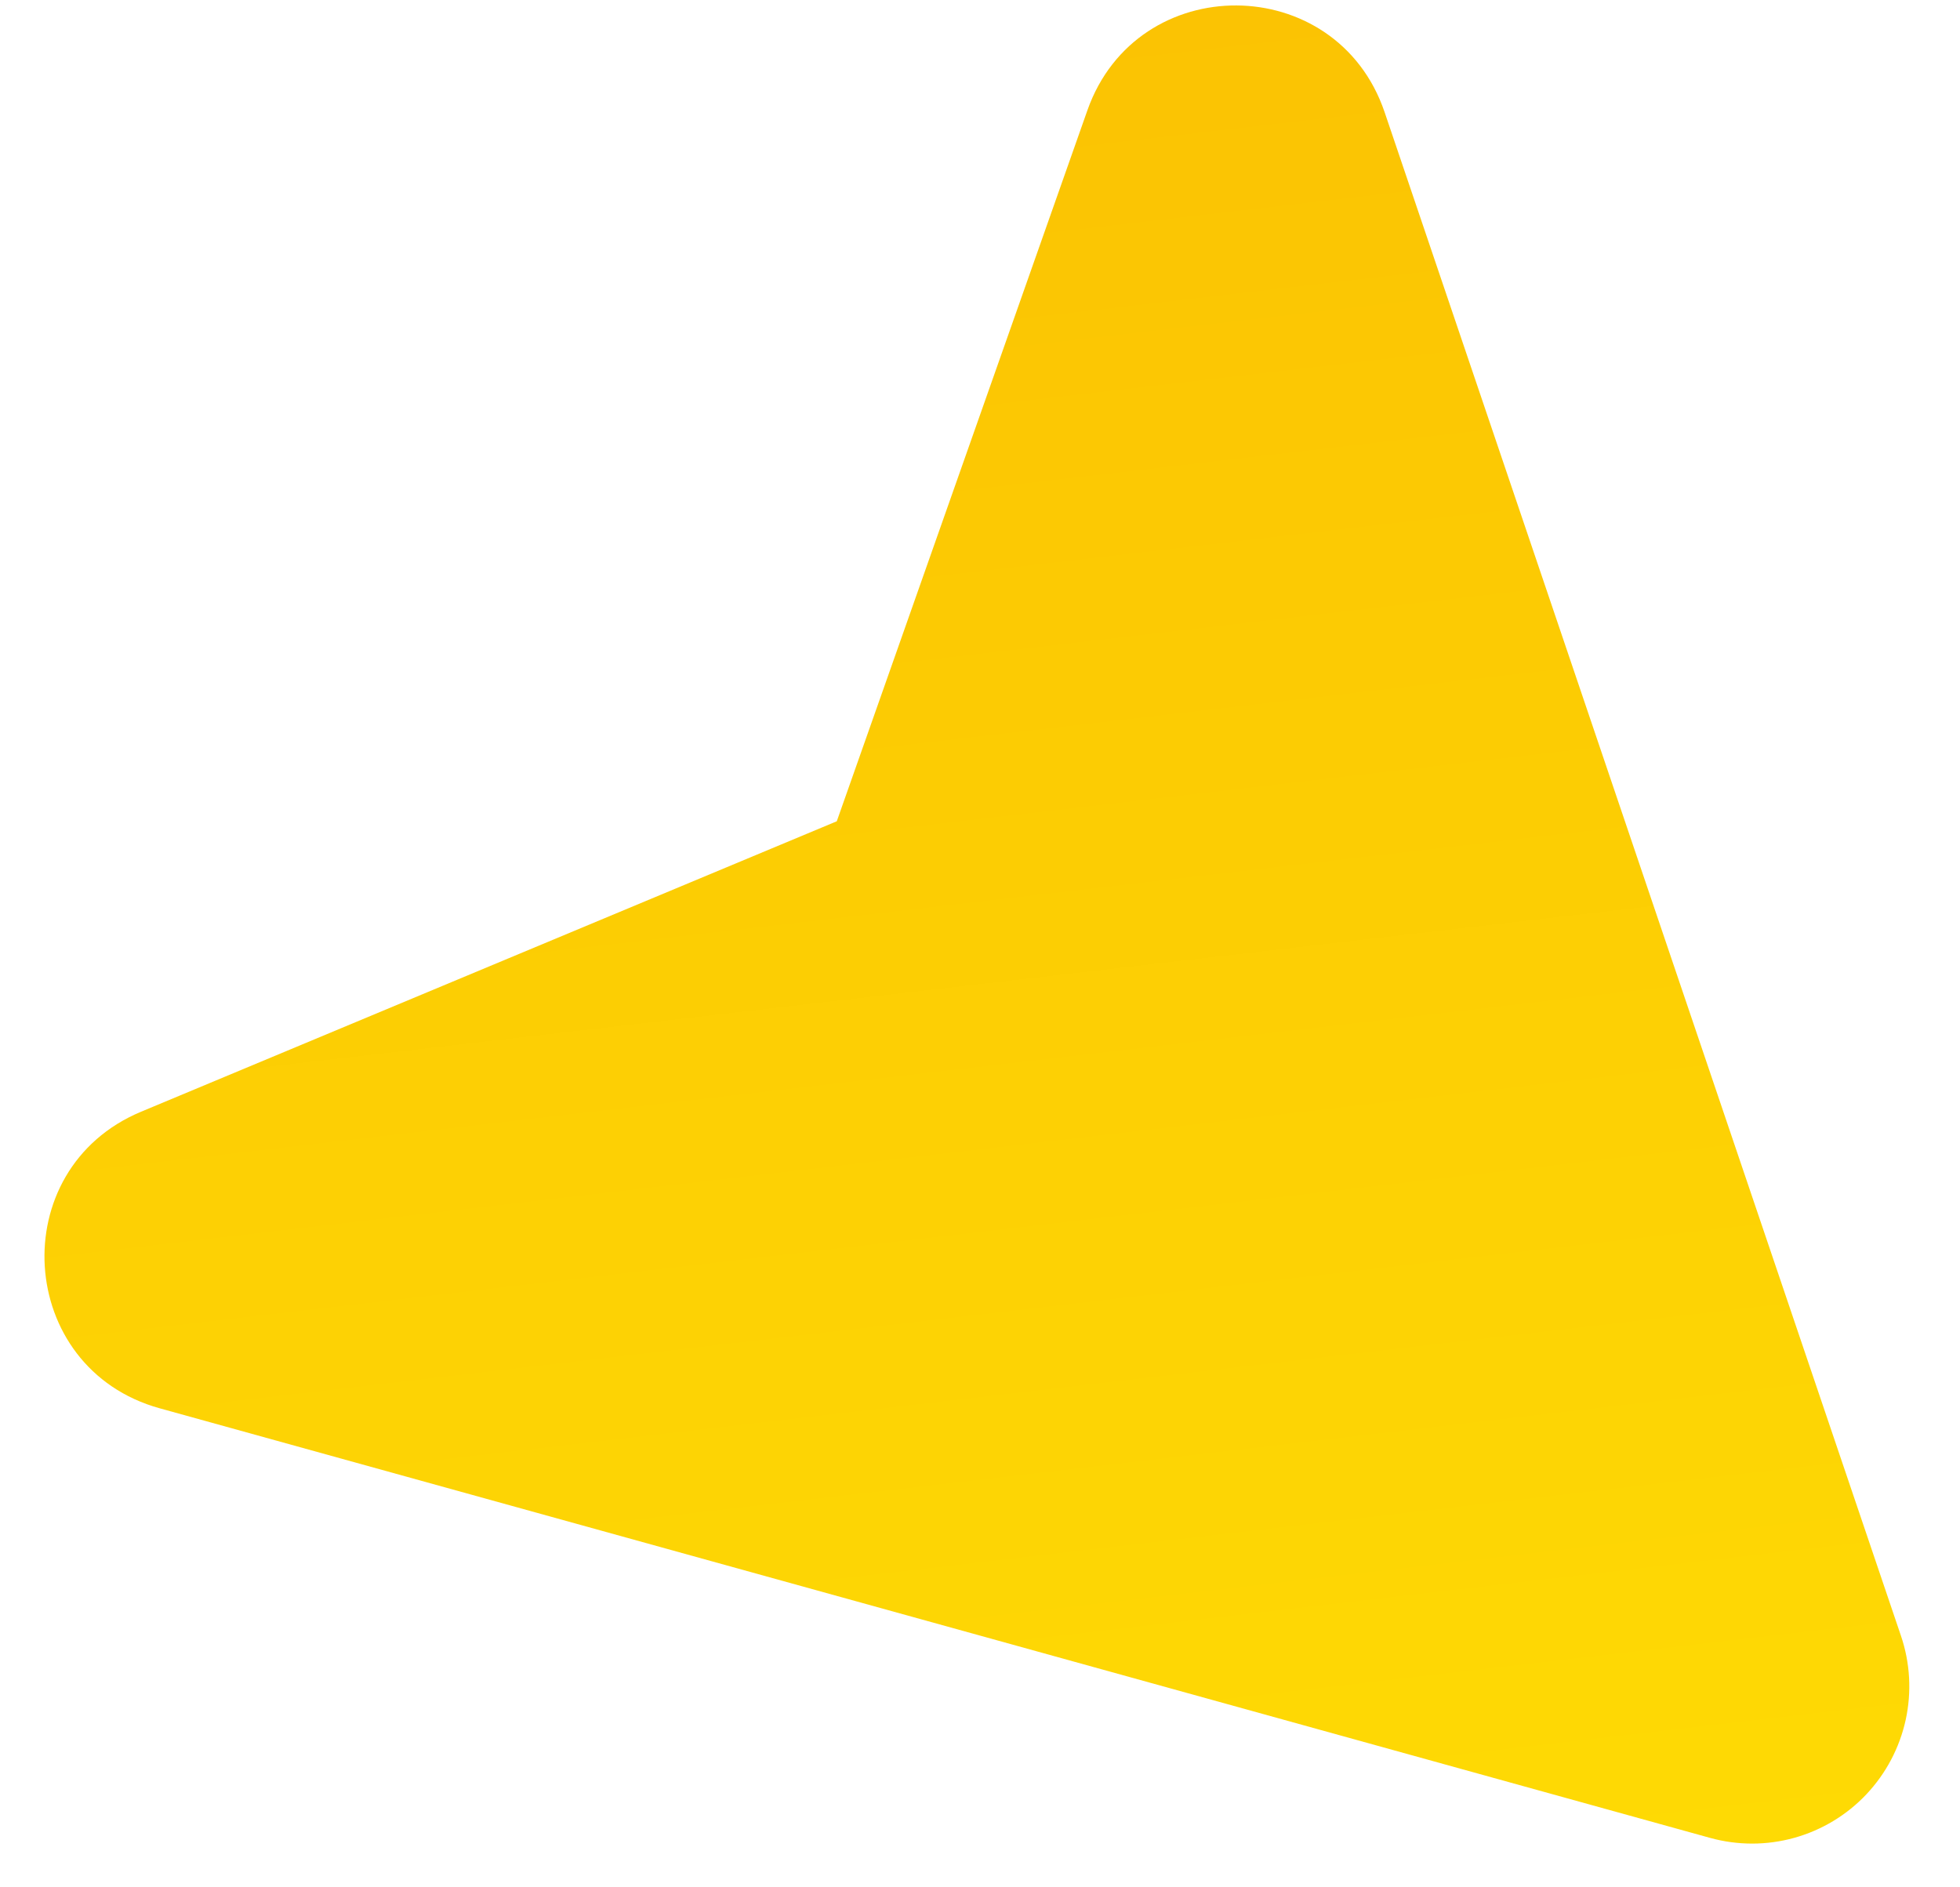 <svg width="27" height="26" viewBox="0 0 27 26" fill="none" xmlns="http://www.w3.org/2000/svg">
<path d="M2.2 19.401C0.218 18.852 0.046 16.107 1.944 15.315L11.527 11.314L14.979 1.521C15.662 -0.419 18.413 -0.403 19.074 1.546L26.186 22.533C26.313 22.906 26.336 23.307 26.252 23.692C26.168 24.077 25.981 24.431 25.711 24.718C25.441 25.005 25.097 25.212 24.718 25.318C24.338 25.424 23.937 25.424 23.557 25.319L2.2 19.401Z" fill="url(#paint0_linear_3_744)"/>
<defs>
<linearGradient id="paint0_linear_3_744" x1="14.188" y1="26.567" x2="11.19" y2="0.737" gradientUnits="userSpaceOnUse">
<stop stop-color="#FEDA04"/>
<stop offset="1" stop-color="#FBC303"/>
</linearGradient>
</defs>
</svg>
